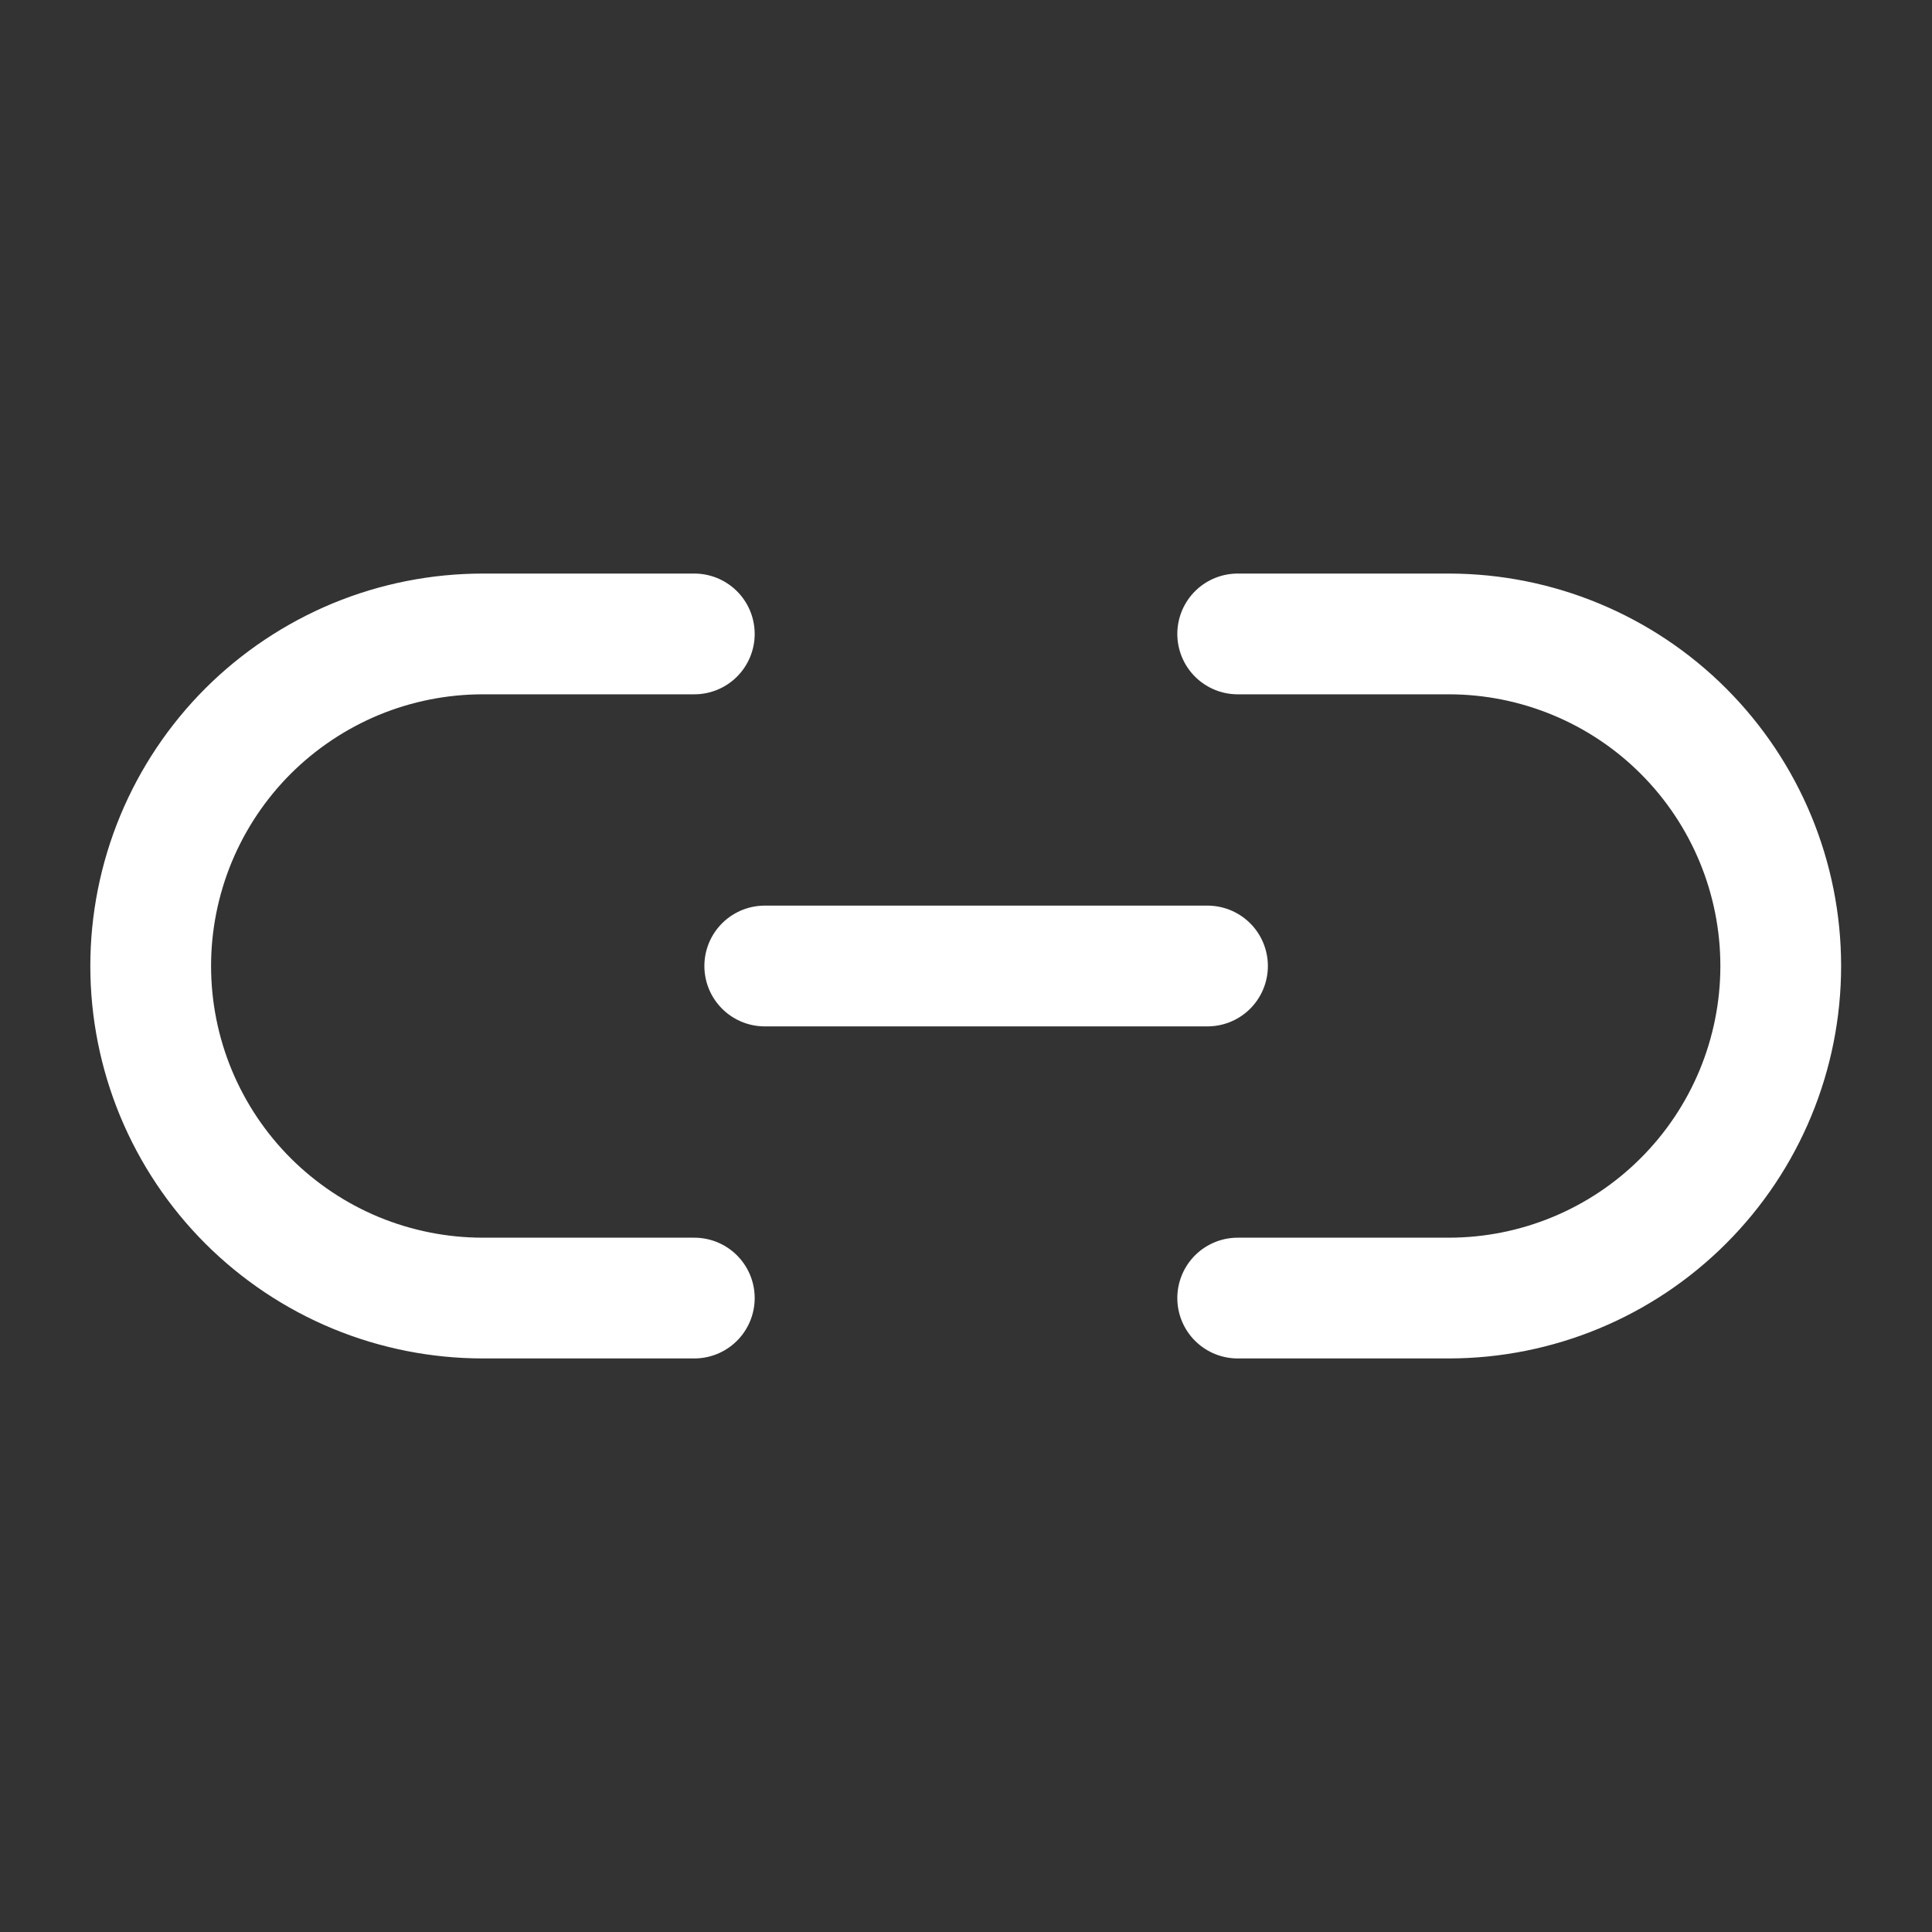 <svg width="24" height="24" viewBox="0 0 24 24" fill="none" xmlns="http://www.w3.org/2000/svg">
<rect x="0" y="0" width="24" height="24" fill="#333333" stroke="none"/>
<path d="M15.375 7.875L18 7.875C19.093 7.876 20.142 8.311 20.914 9.084C21.687 9.858 22.121 10.906 22.121 12C22.121 13.093 21.687 14.142 20.914 14.915C20.142 15.689 19.093 16.124 18 16.125L15.375 16.125" stroke="white" stroke-width="1.5" stroke-linecap="round" stroke-linejoin="round"/>
<path d="M8.625 16.125L6 16.125C5.458 16.125 4.921 16.019 4.42 15.812C3.92 15.605 3.465 15.301 3.081 14.918C2.698 14.535 2.394 14.08 2.186 13.579C1.979 13.079 1.872 12.542 1.872 12C1.872 11.458 1.979 10.922 2.186 10.421C2.394 9.92 2.698 9.465 3.081 9.082C3.465 8.699 3.92 8.396 4.42 8.188C4.921 7.981 5.458 7.875 6 7.875L8.625 7.875" stroke="white" stroke-width="1.5" stroke-linecap="round" stroke-linejoin="round"/>
<path d="M9.5 12H15" stroke="white" stroke-width="1.5" stroke-linecap="round"/>
</svg>
